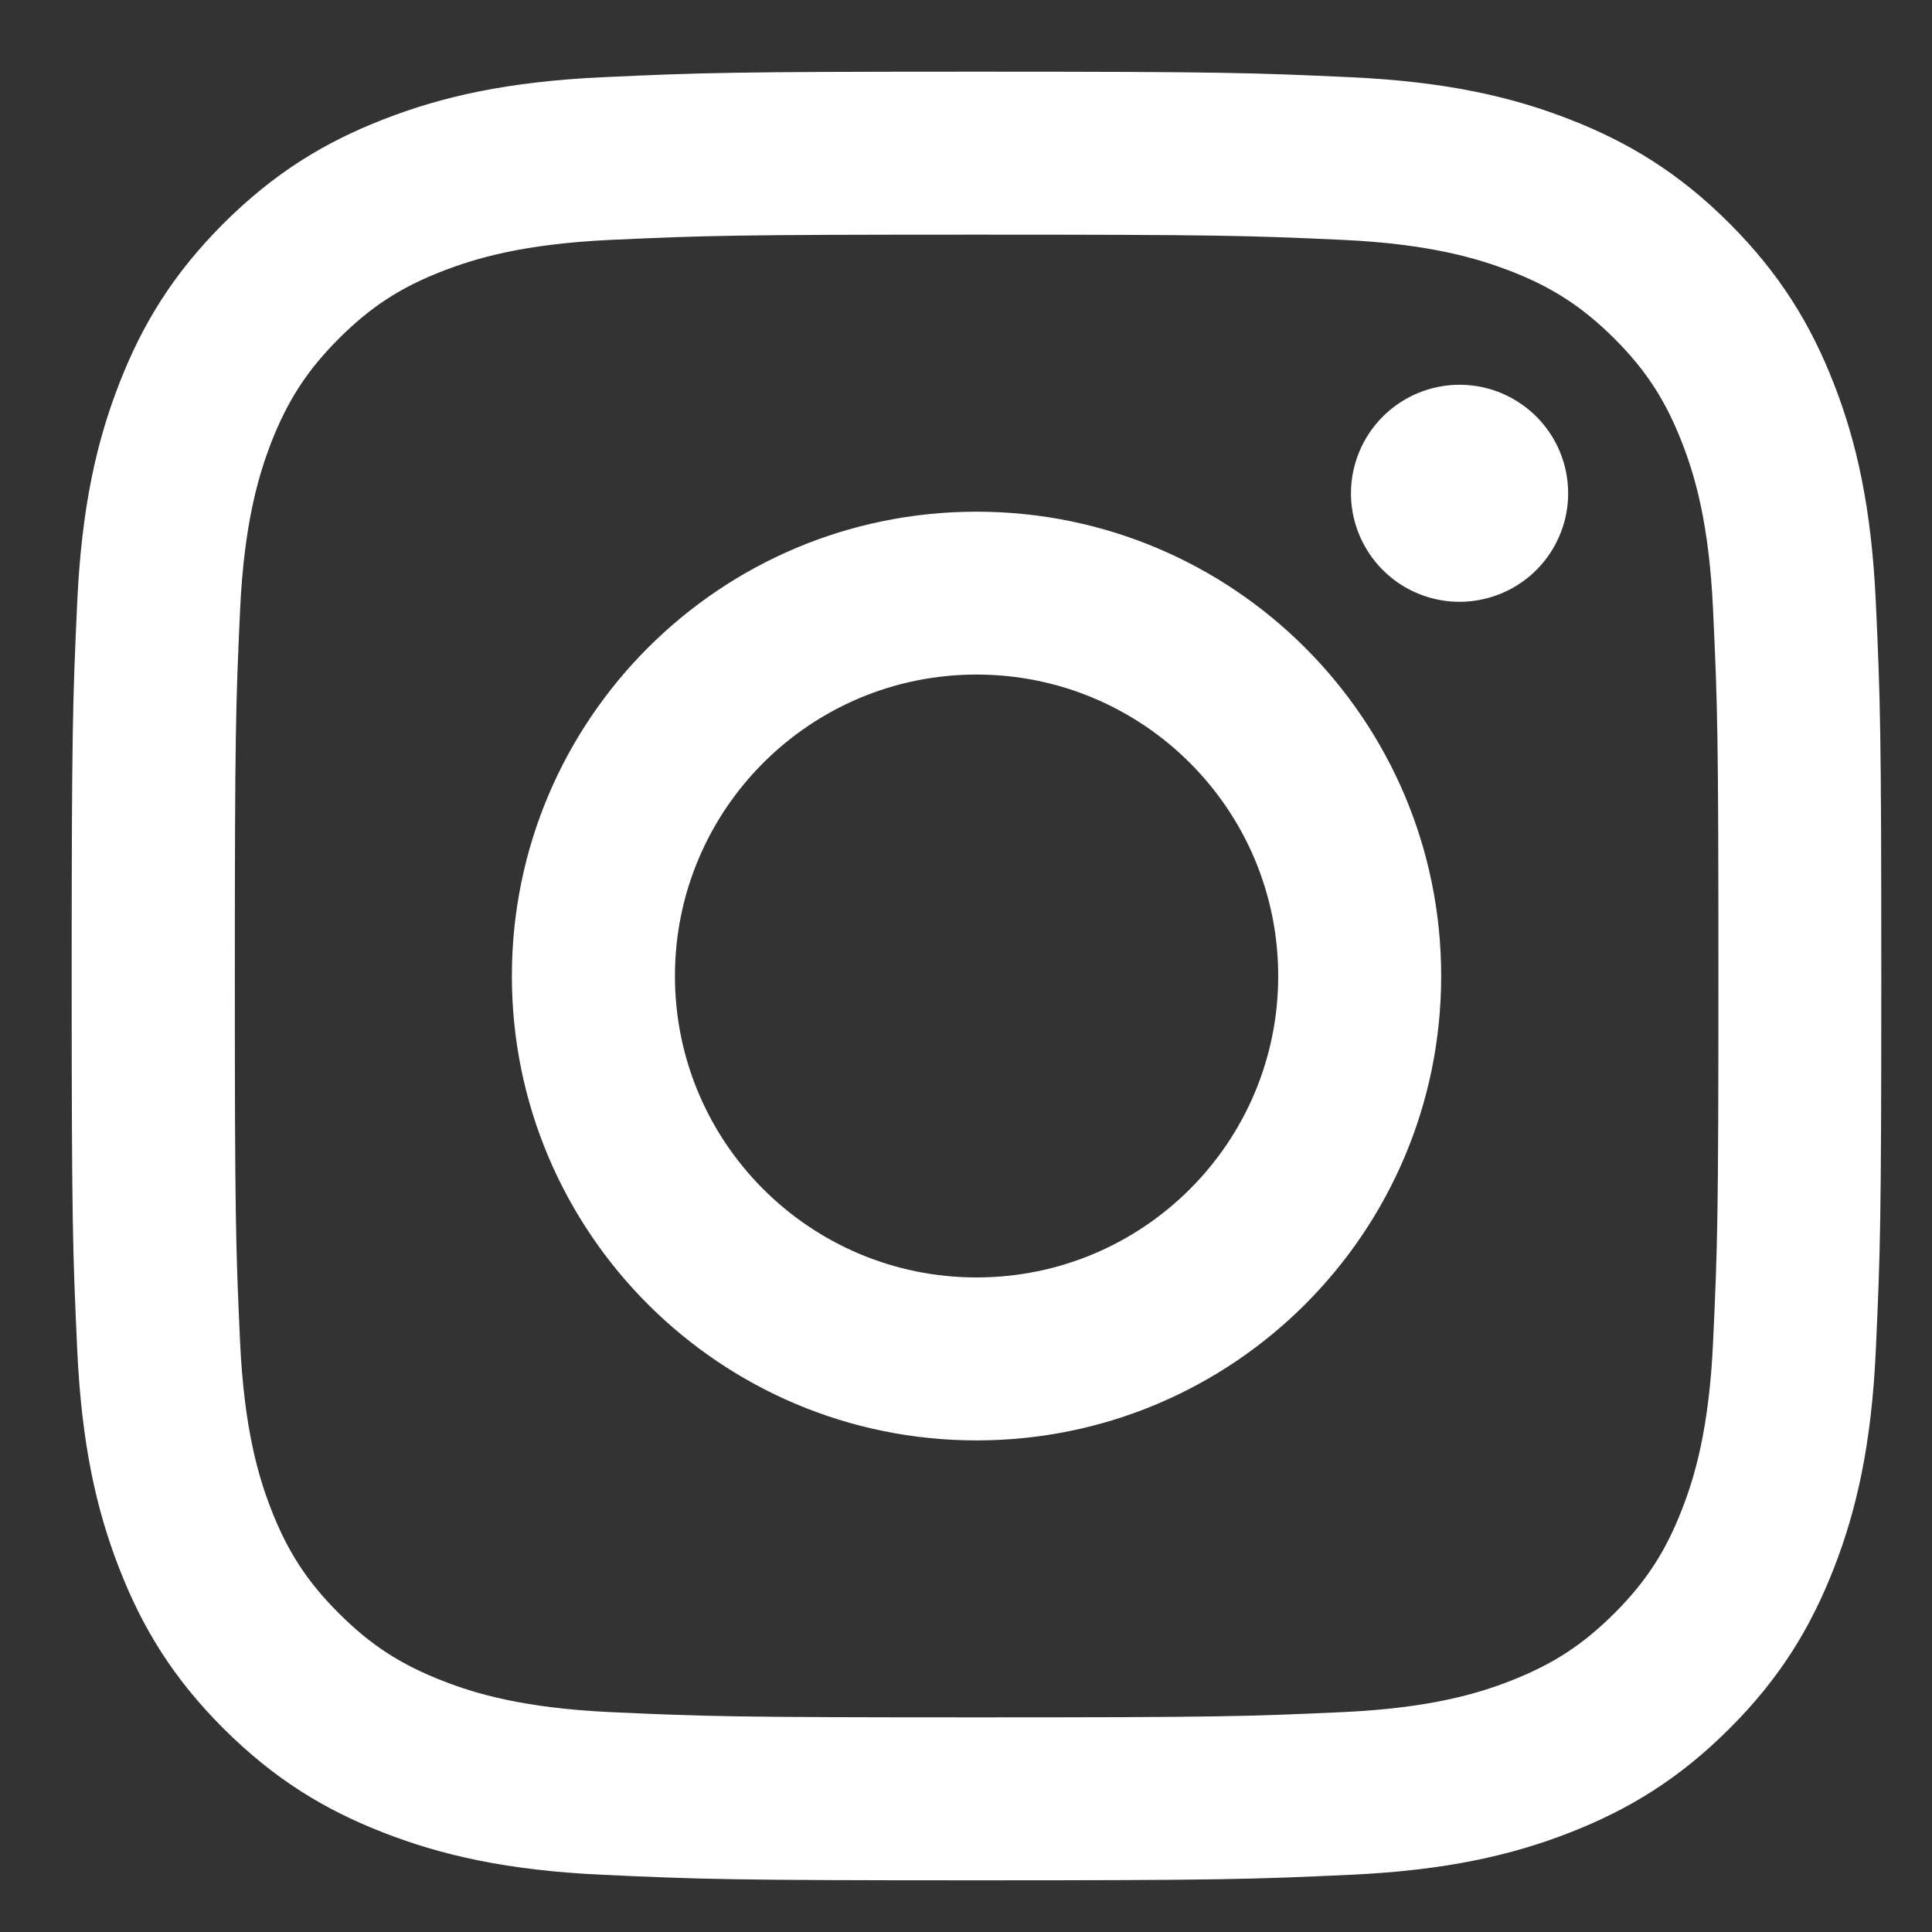 <svg width="20" height="20" viewBox="0 0 20 20" fill="none" xmlns="http://www.w3.org/2000/svg">
<rect x="0" y="0" width="20" height="20" fill="#333333" stroke="none"/>
<path d="M6.987 10.104C6.987 8.38 8.385 6.983 10.109 6.983C11.834 6.983 13.232 8.38 13.232 10.104C13.232 11.827 11.834 13.224 10.109 13.224C8.385 13.224 6.987 11.827 6.987 10.104ZM5.299 10.104C5.299 12.758 7.453 14.911 10.109 14.911C12.766 14.911 14.919 12.758 14.919 10.104C14.919 7.449 12.766 5.297 10.109 5.297C7.453 5.297 5.299 7.449 5.299 10.104ZM13.985 5.106C13.985 5.328 14.051 5.545 14.175 5.73C14.298 5.915 14.473 6.059 14.679 6.144C14.884 6.229 15.11 6.252 15.328 6.208C15.546 6.165 15.747 6.058 15.904 5.901C16.061 5.744 16.168 5.544 16.212 5.326C16.255 5.108 16.233 4.882 16.148 4.677C16.063 4.472 15.919 4.296 15.734 4.173C15.55 4.049 15.332 3.983 15.11 3.983H15.109C14.811 3.983 14.526 4.102 14.315 4.312C14.104 4.523 13.986 4.808 13.985 5.106ZM6.325 17.724C5.412 17.682 4.915 17.53 4.585 17.401C4.148 17.231 3.836 17.029 3.508 16.701C3.18 16.374 2.977 16.062 2.807 15.625C2.679 15.296 2.527 14.799 2.485 13.887C2.44 12.9 2.431 12.604 2.431 10.104C2.431 7.604 2.44 7.308 2.485 6.321C2.527 5.408 2.68 4.913 2.807 4.582C2.978 4.145 3.18 3.833 3.508 3.505C3.836 3.177 4.147 2.974 4.585 2.805C4.915 2.677 5.412 2.525 6.325 2.483C7.312 2.438 7.609 2.429 10.109 2.429C12.61 2.429 12.906 2.438 13.895 2.483C14.808 2.525 15.303 2.678 15.634 2.805C16.071 2.974 16.383 3.178 16.712 3.505C17.04 3.833 17.242 4.145 17.412 4.582C17.541 4.912 17.693 5.408 17.734 6.321C17.78 7.308 17.789 7.604 17.789 10.104C17.789 12.604 17.78 12.899 17.734 13.887C17.693 14.799 17.54 15.296 17.412 15.625C17.242 16.062 17.039 16.374 16.712 16.701C16.384 17.028 16.071 17.231 15.634 17.401C15.304 17.53 14.808 17.682 13.895 17.724C12.907 17.769 12.611 17.778 10.109 17.778C7.608 17.778 7.312 17.769 6.325 17.724ZM6.247 0.799C5.25 0.844 4.569 1.002 3.974 1.234C3.357 1.473 2.836 1.793 2.314 2.313C1.793 2.834 1.473 3.356 1.234 3.972C1.002 4.567 0.844 5.247 0.799 6.244C0.753 7.242 0.742 7.561 0.742 10.104C0.742 12.646 0.753 12.965 0.799 13.963C0.844 14.96 1.002 15.64 1.234 16.235C1.473 16.851 1.793 17.374 2.314 17.894C2.836 18.414 3.357 18.734 3.974 18.973C4.57 19.205 5.25 19.363 6.247 19.408C7.247 19.454 7.565 19.465 10.109 19.465C12.653 19.465 12.972 19.454 13.971 19.408C14.968 19.363 15.649 19.205 16.245 18.973C16.86 18.734 17.383 18.414 17.904 17.894C18.425 17.373 18.744 16.851 18.984 16.235C19.216 15.64 19.375 14.96 19.419 13.963C19.465 12.964 19.475 12.646 19.475 10.104C19.475 7.561 19.465 7.242 19.419 6.244C19.374 5.247 19.216 4.566 18.984 3.972C18.744 3.356 18.424 2.834 17.904 2.313C17.383 1.792 16.86 1.473 16.245 1.234C15.649 1.002 14.968 0.844 13.972 0.799C12.973 0.753 12.654 0.742 10.11 0.742C7.566 0.742 7.247 0.753 6.247 0.799Z" fill="white"/>
</svg>
